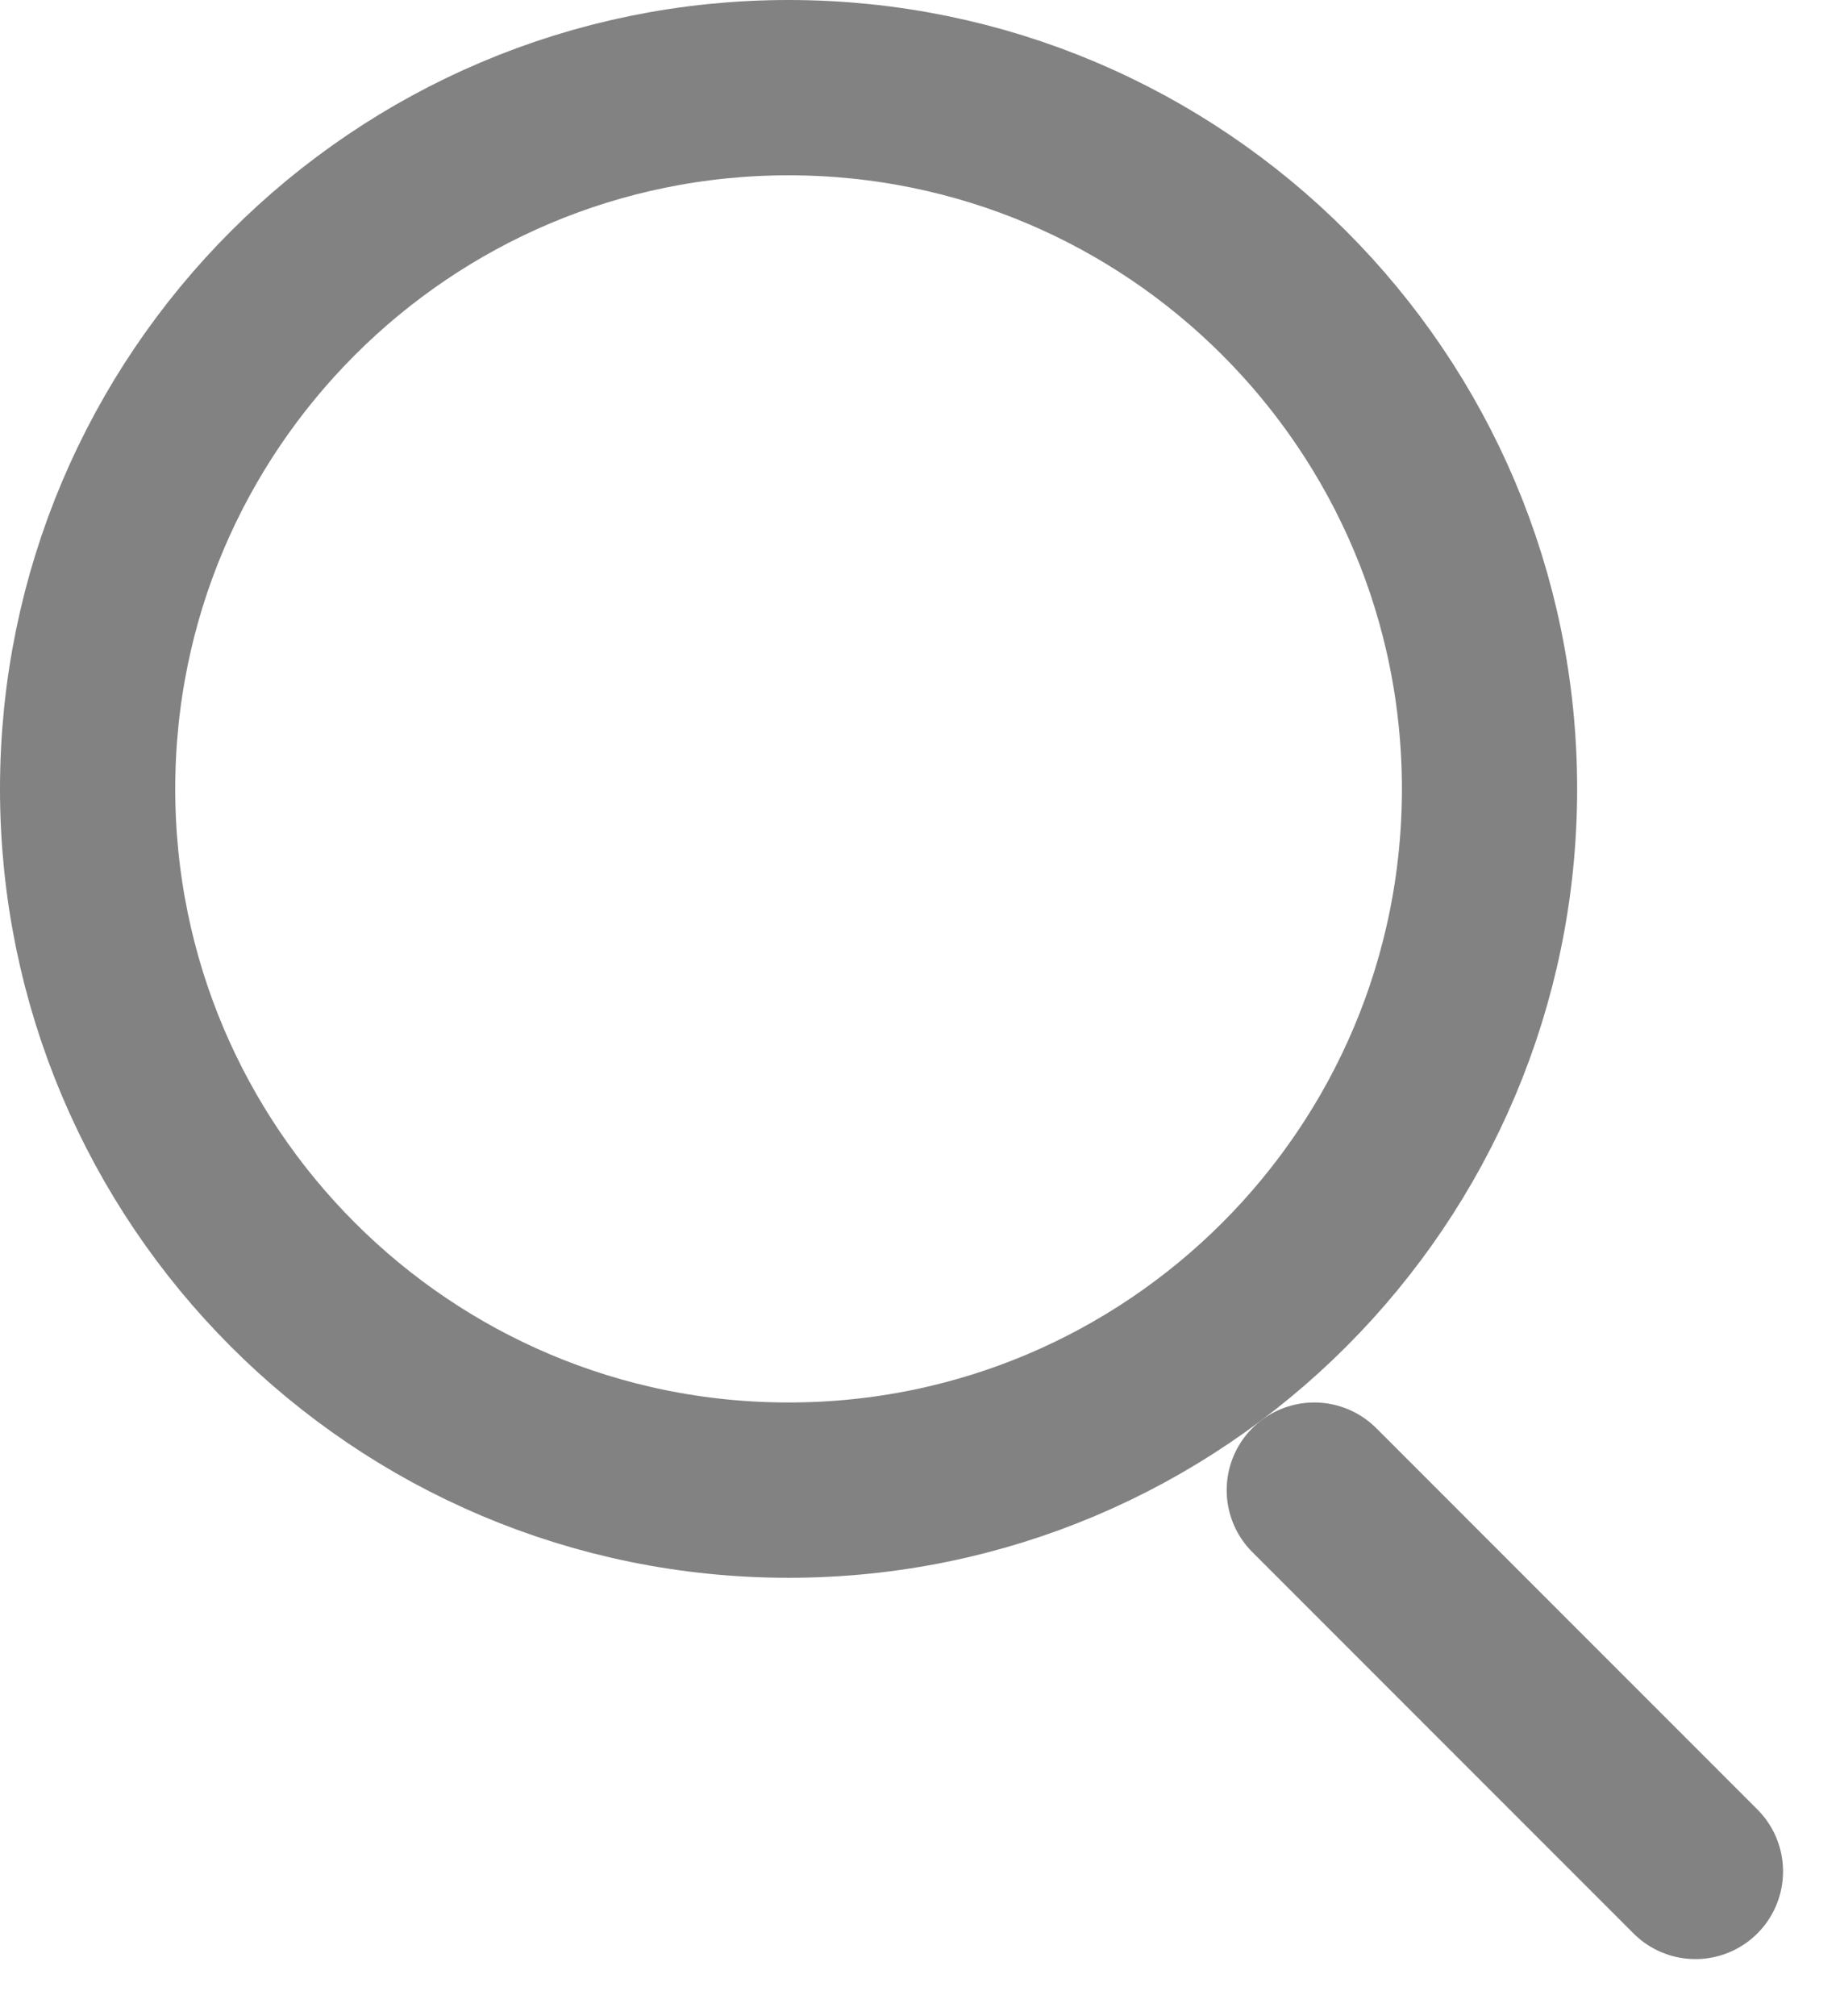 <svg width="21" height="23" viewBox="0 0 21 23" fill="none" xmlns="http://www.w3.org/2000/svg">
<path d="M19.35 21.35L15 17" stroke="#828282" stroke-width="2" stroke-linecap="round" stroke-linejoin="round"/>
<path d="M9 17C13.418 17 17 13.418 17 9C17 4.582 13.418 1 9 1C4.582 1 1 4.582 1 9C1 13.418 4.582 17 9 17Z" stroke="#828282" stroke-width="2" stroke-linecap="round" stroke-linejoin="round"/>
</svg>
